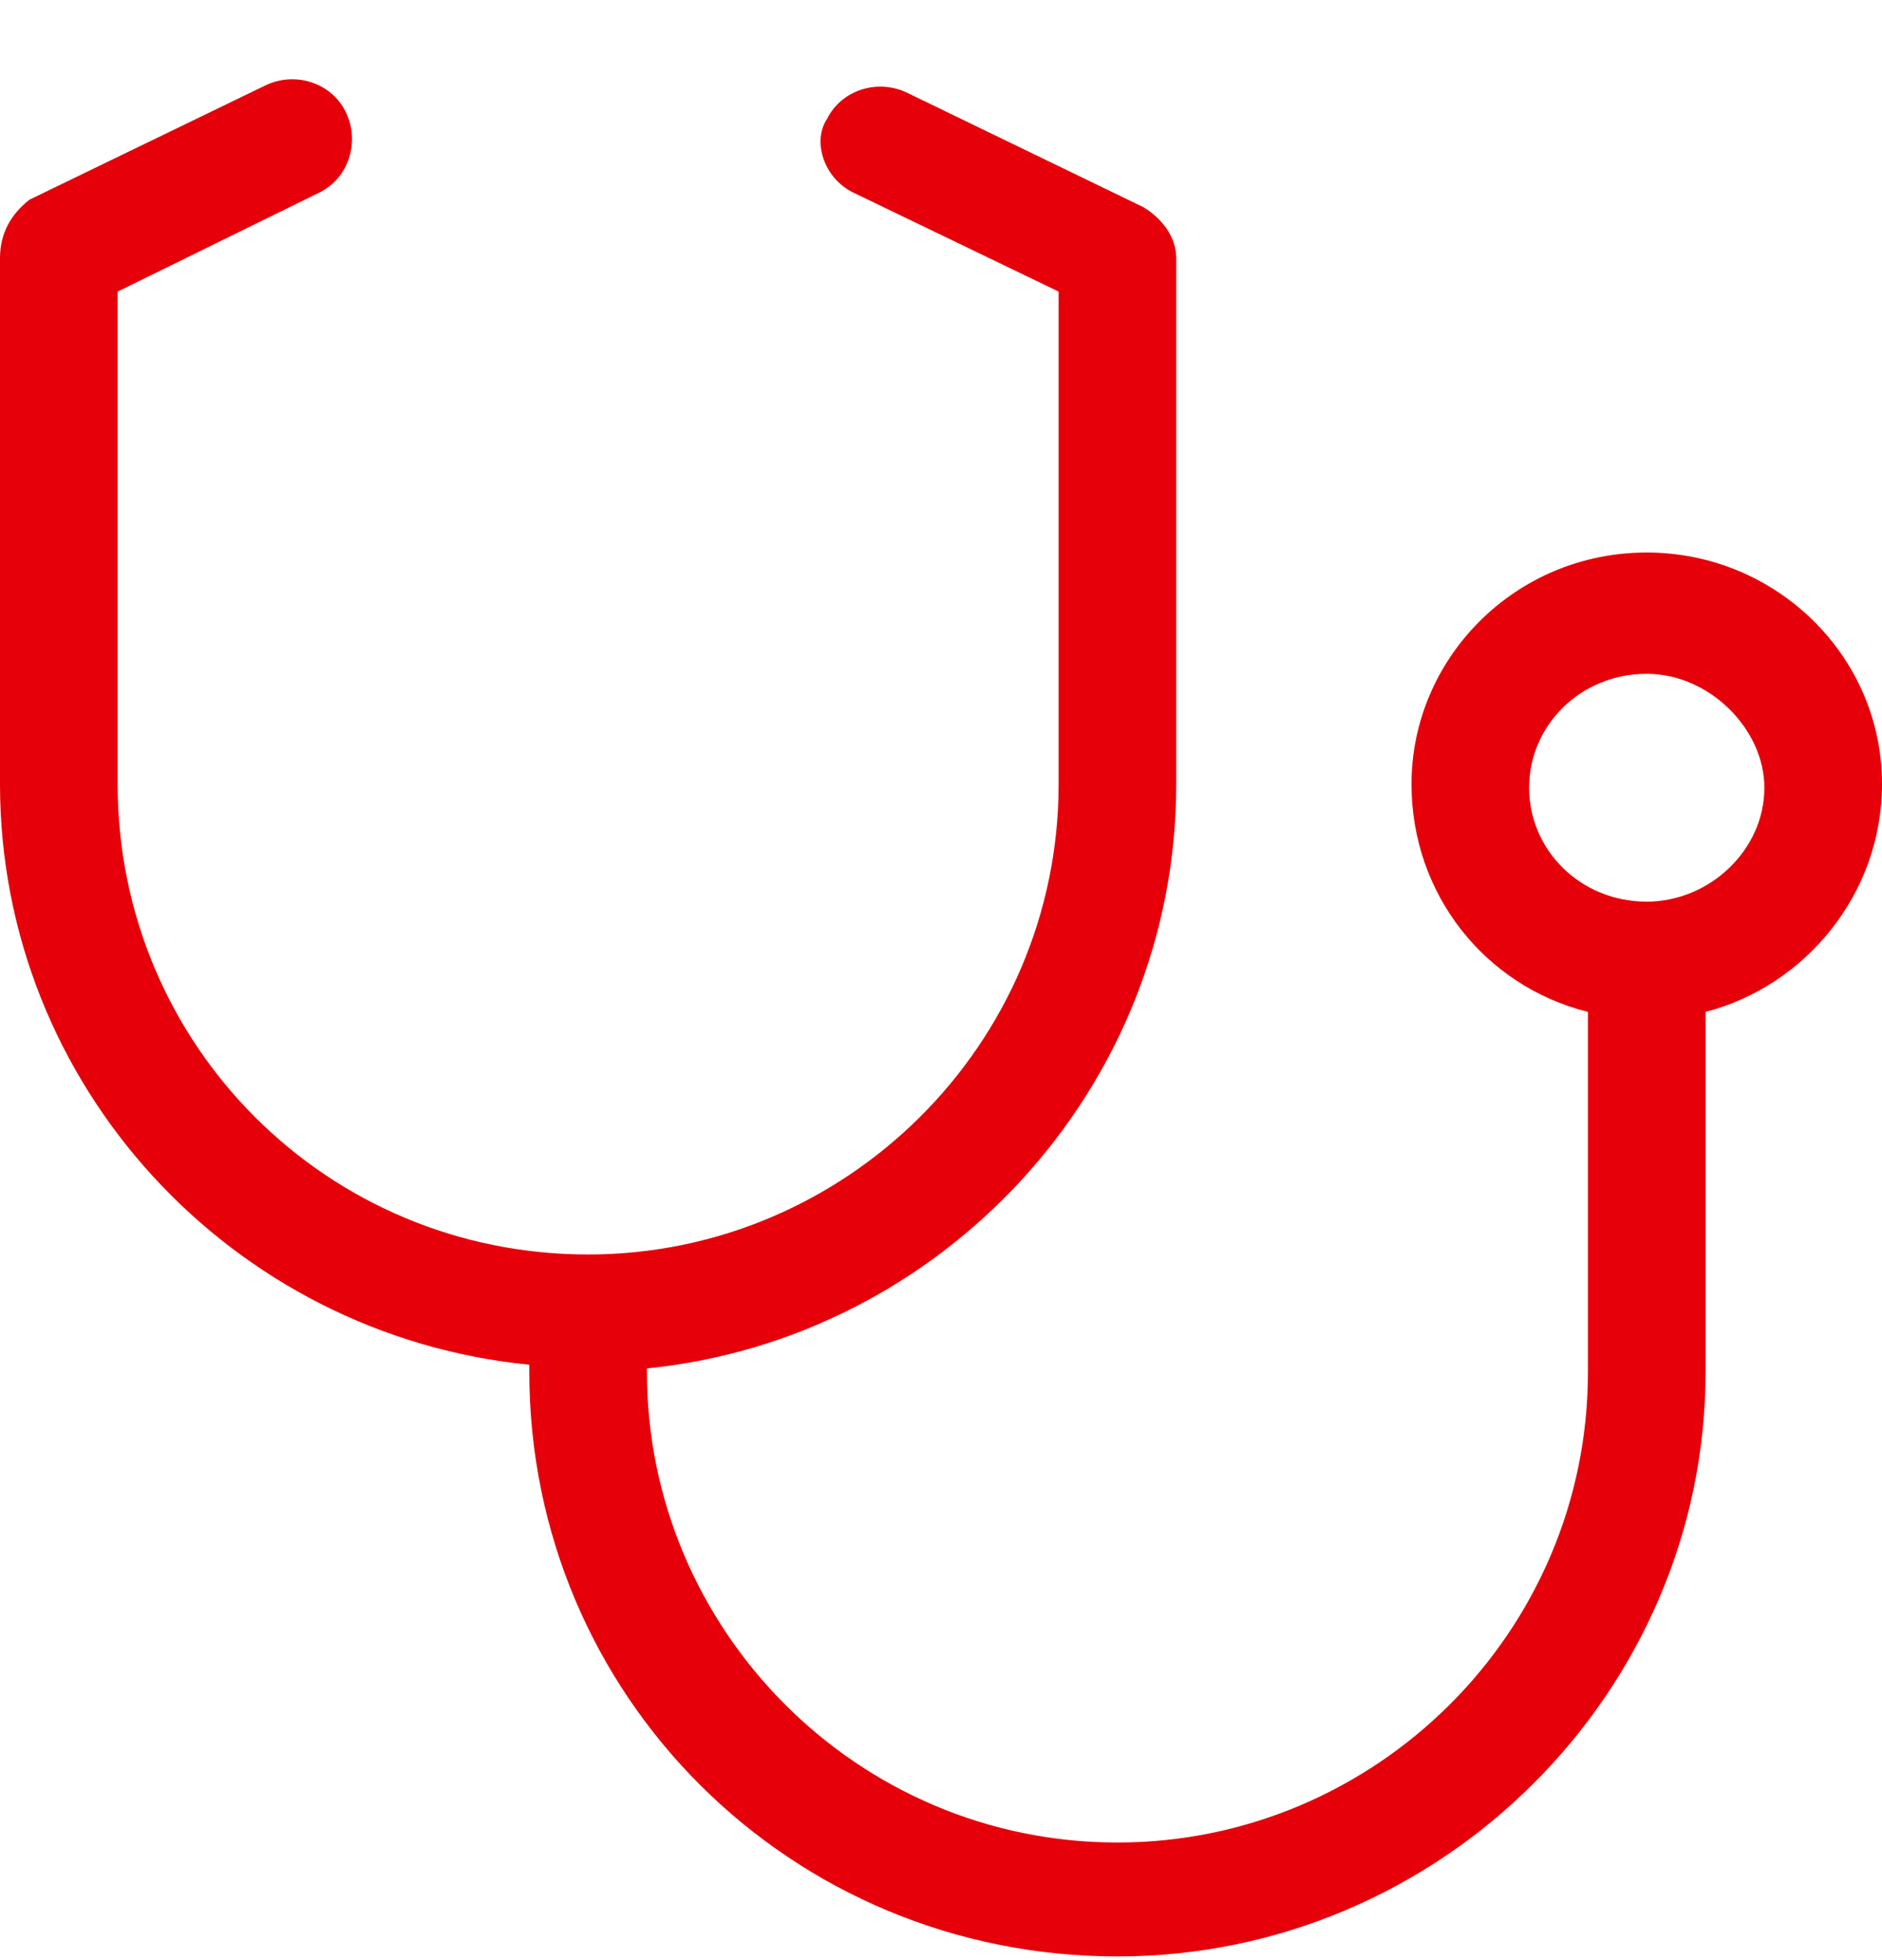 <svg width="24" height="25" viewBox="0 0 24 25" fill="none" xmlns="http://www.w3.org/2000/svg">
<path d="M24 10C24 11.406 23.016 12.578 21.75 12.906V17.5C21.75 21.578 18.375 24.953 14.25 24.953C10.078 24.953 6.75 21.625 6.75 17.5V17.406C2.953 17.031 0 13.844 0 10V3.297C0 2.969 0.141 2.734 0.375 2.547L3.375 1.094C3.75 0.906 4.219 1.047 4.406 1.422C4.594 1.797 4.453 2.266 4.078 2.453L1.5 3.719V10C1.5 13.328 4.172 16 7.5 16C10.781 16 13.5 13.328 13.5 10V3.719L10.875 2.453C10.5 2.266 10.359 1.797 10.547 1.516C10.734 1.141 11.203 1 11.578 1.188L14.578 2.641C14.812 2.781 15 3.016 15 3.297V10C15 13.891 12 17.078 8.25 17.453V17.5C8.25 20.781 10.922 23.5 14.25 23.5C17.531 23.5 20.25 20.828 20.25 17.5V12.906C18.938 12.578 18 11.406 18 10C18 8.406 19.312 7.047 21 7.047C22.641 7.047 24 8.359 24 10ZM21 11.5C21.797 11.5 22.5 10.844 22.5 10.047C22.5 9.297 21.797 8.594 21 8.594C20.156 8.594 19.5 9.25 19.5 10.047C19.5 10.844 20.156 11.5 21 11.5Z" fill="#E60009"/>
</svg>
